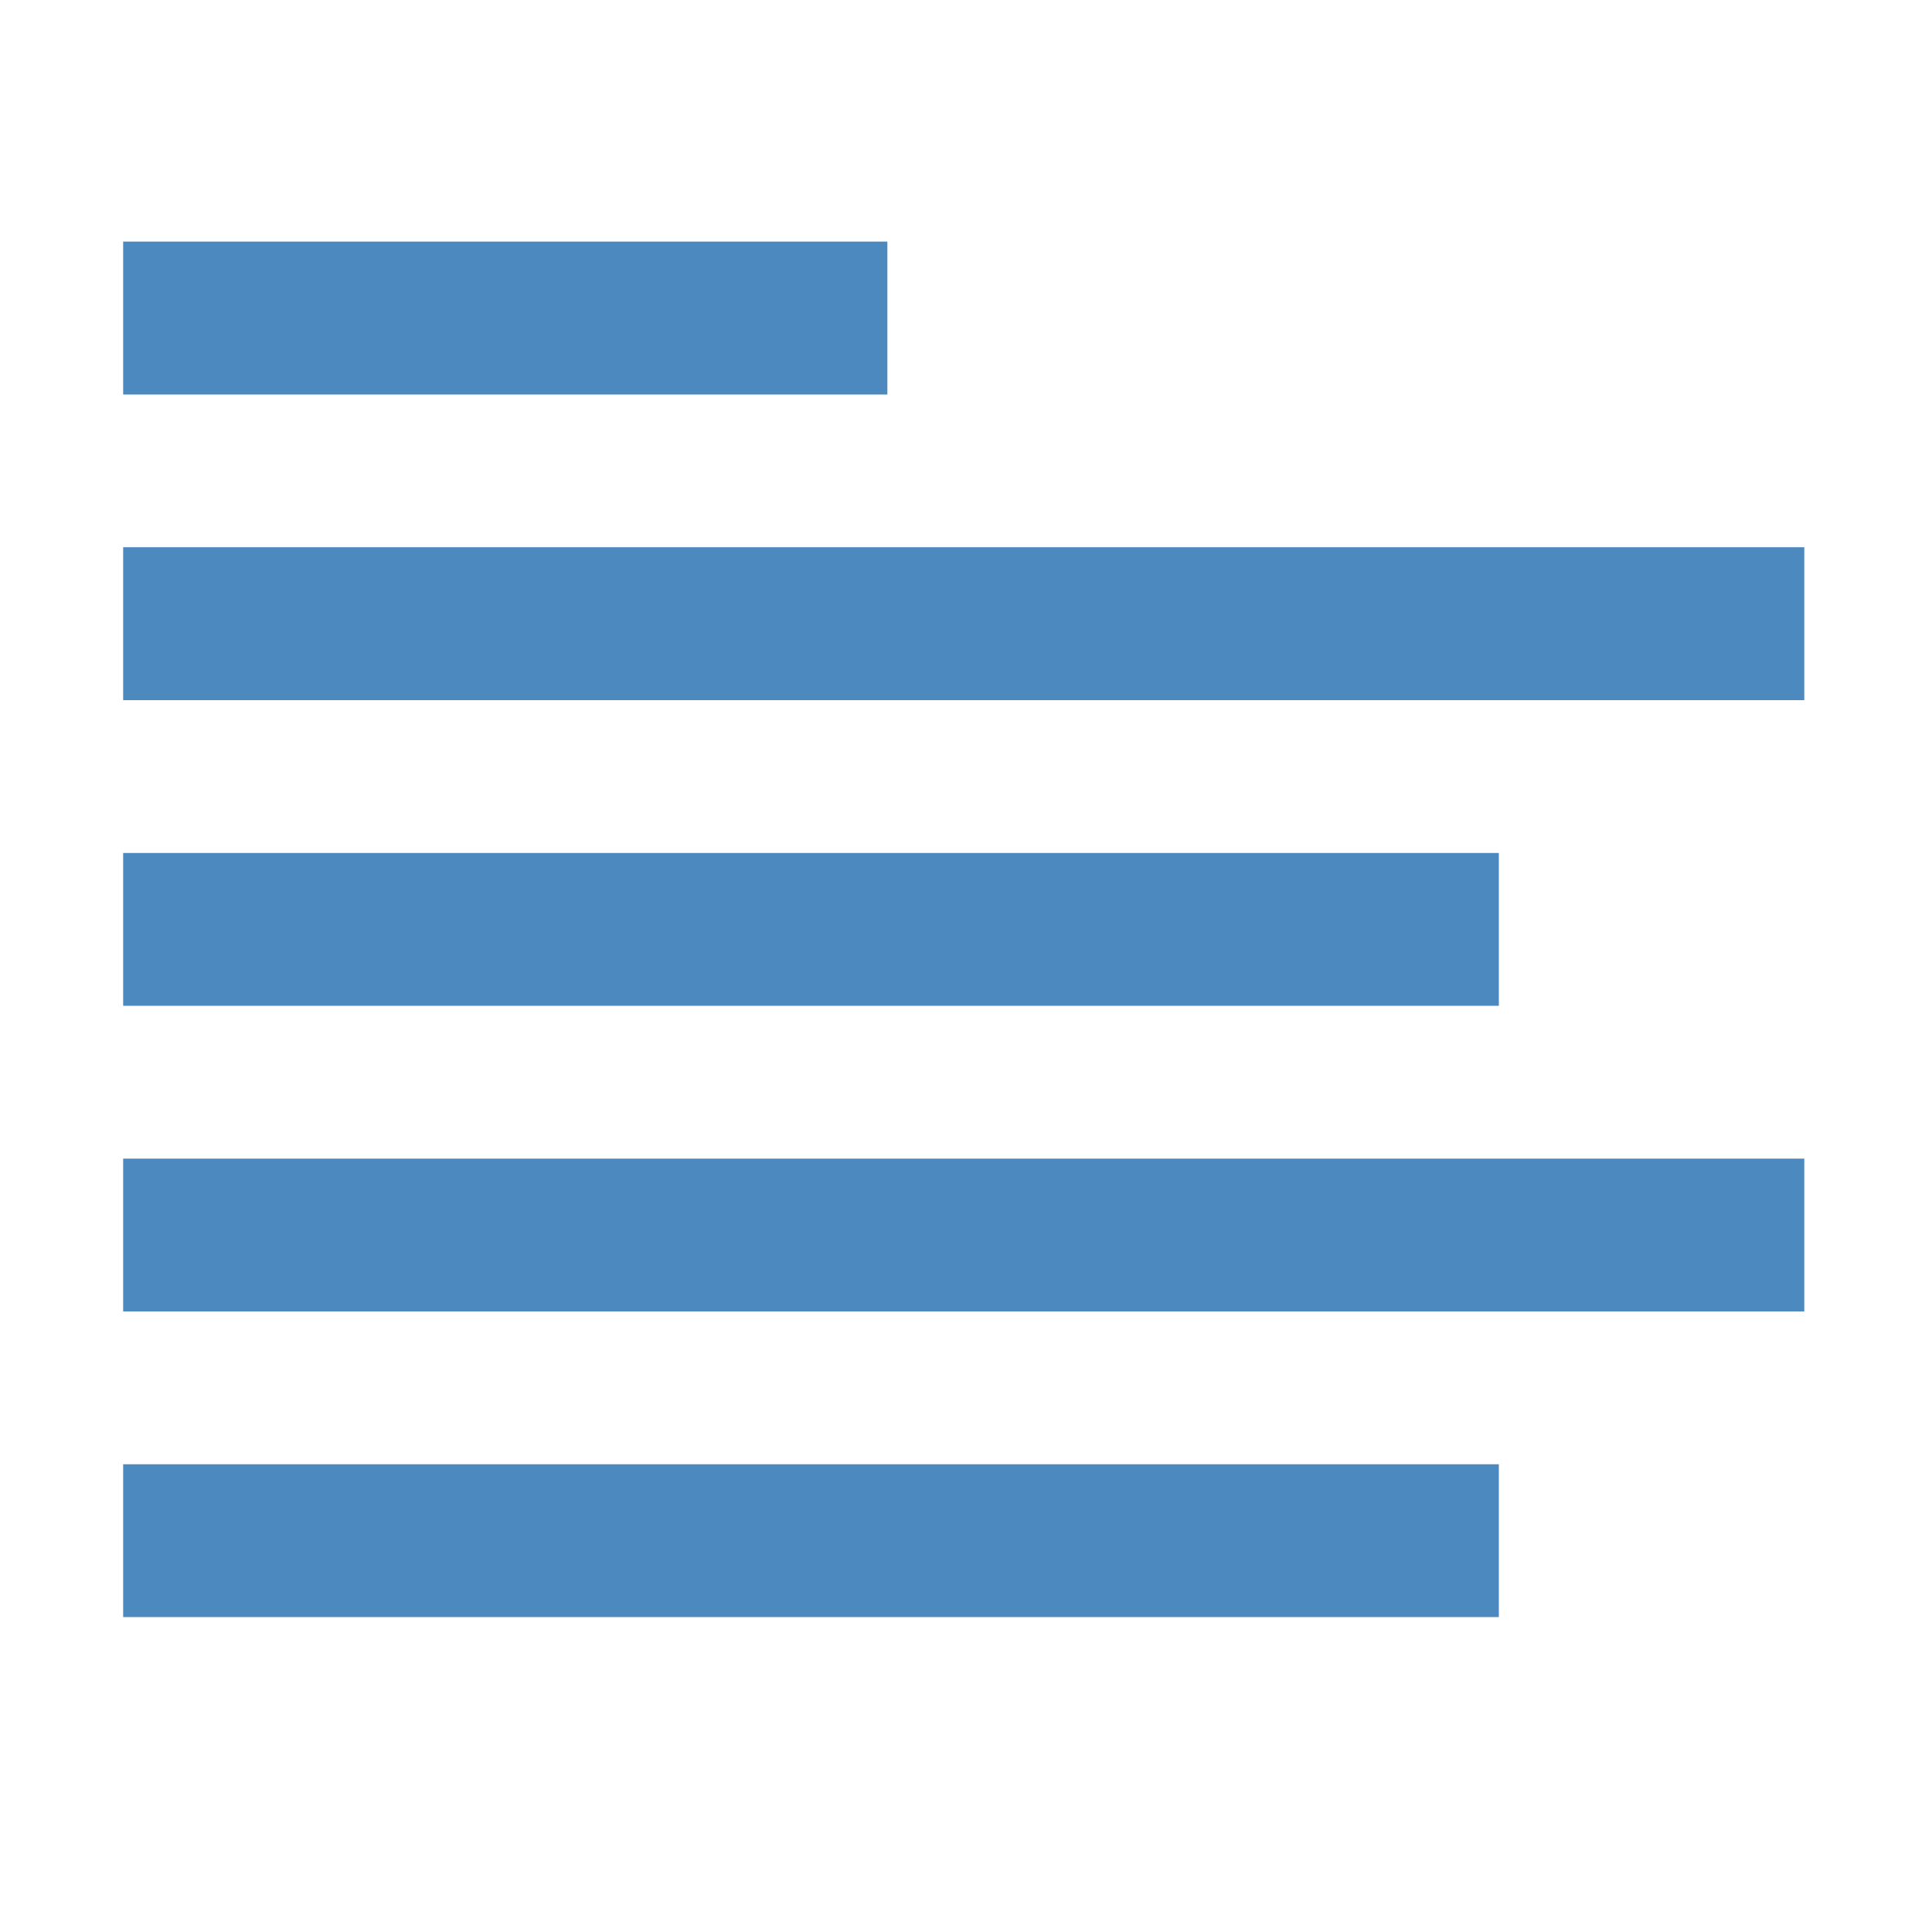 <?xml version="1.0" encoding="iso-8859-1"?><svg xmlns="http://www.w3.org/2000/svg" width="20" height="20" viewBox="0 0 20 20"><path fill="none" d="M0 0h20v20H0z"/><g fill="#4c89be"><path d="M1.275 2.501h7.911v1.583H1.275zM1.275 8.83h14.241v1.582H1.275zM1.275 5.665h17.403v1.583H1.275z"/><g><path d="M1.275 11.994h17.403v1.582H1.275zM1.275 15.158h14.241v1.582H1.275z"/></g></g></svg>